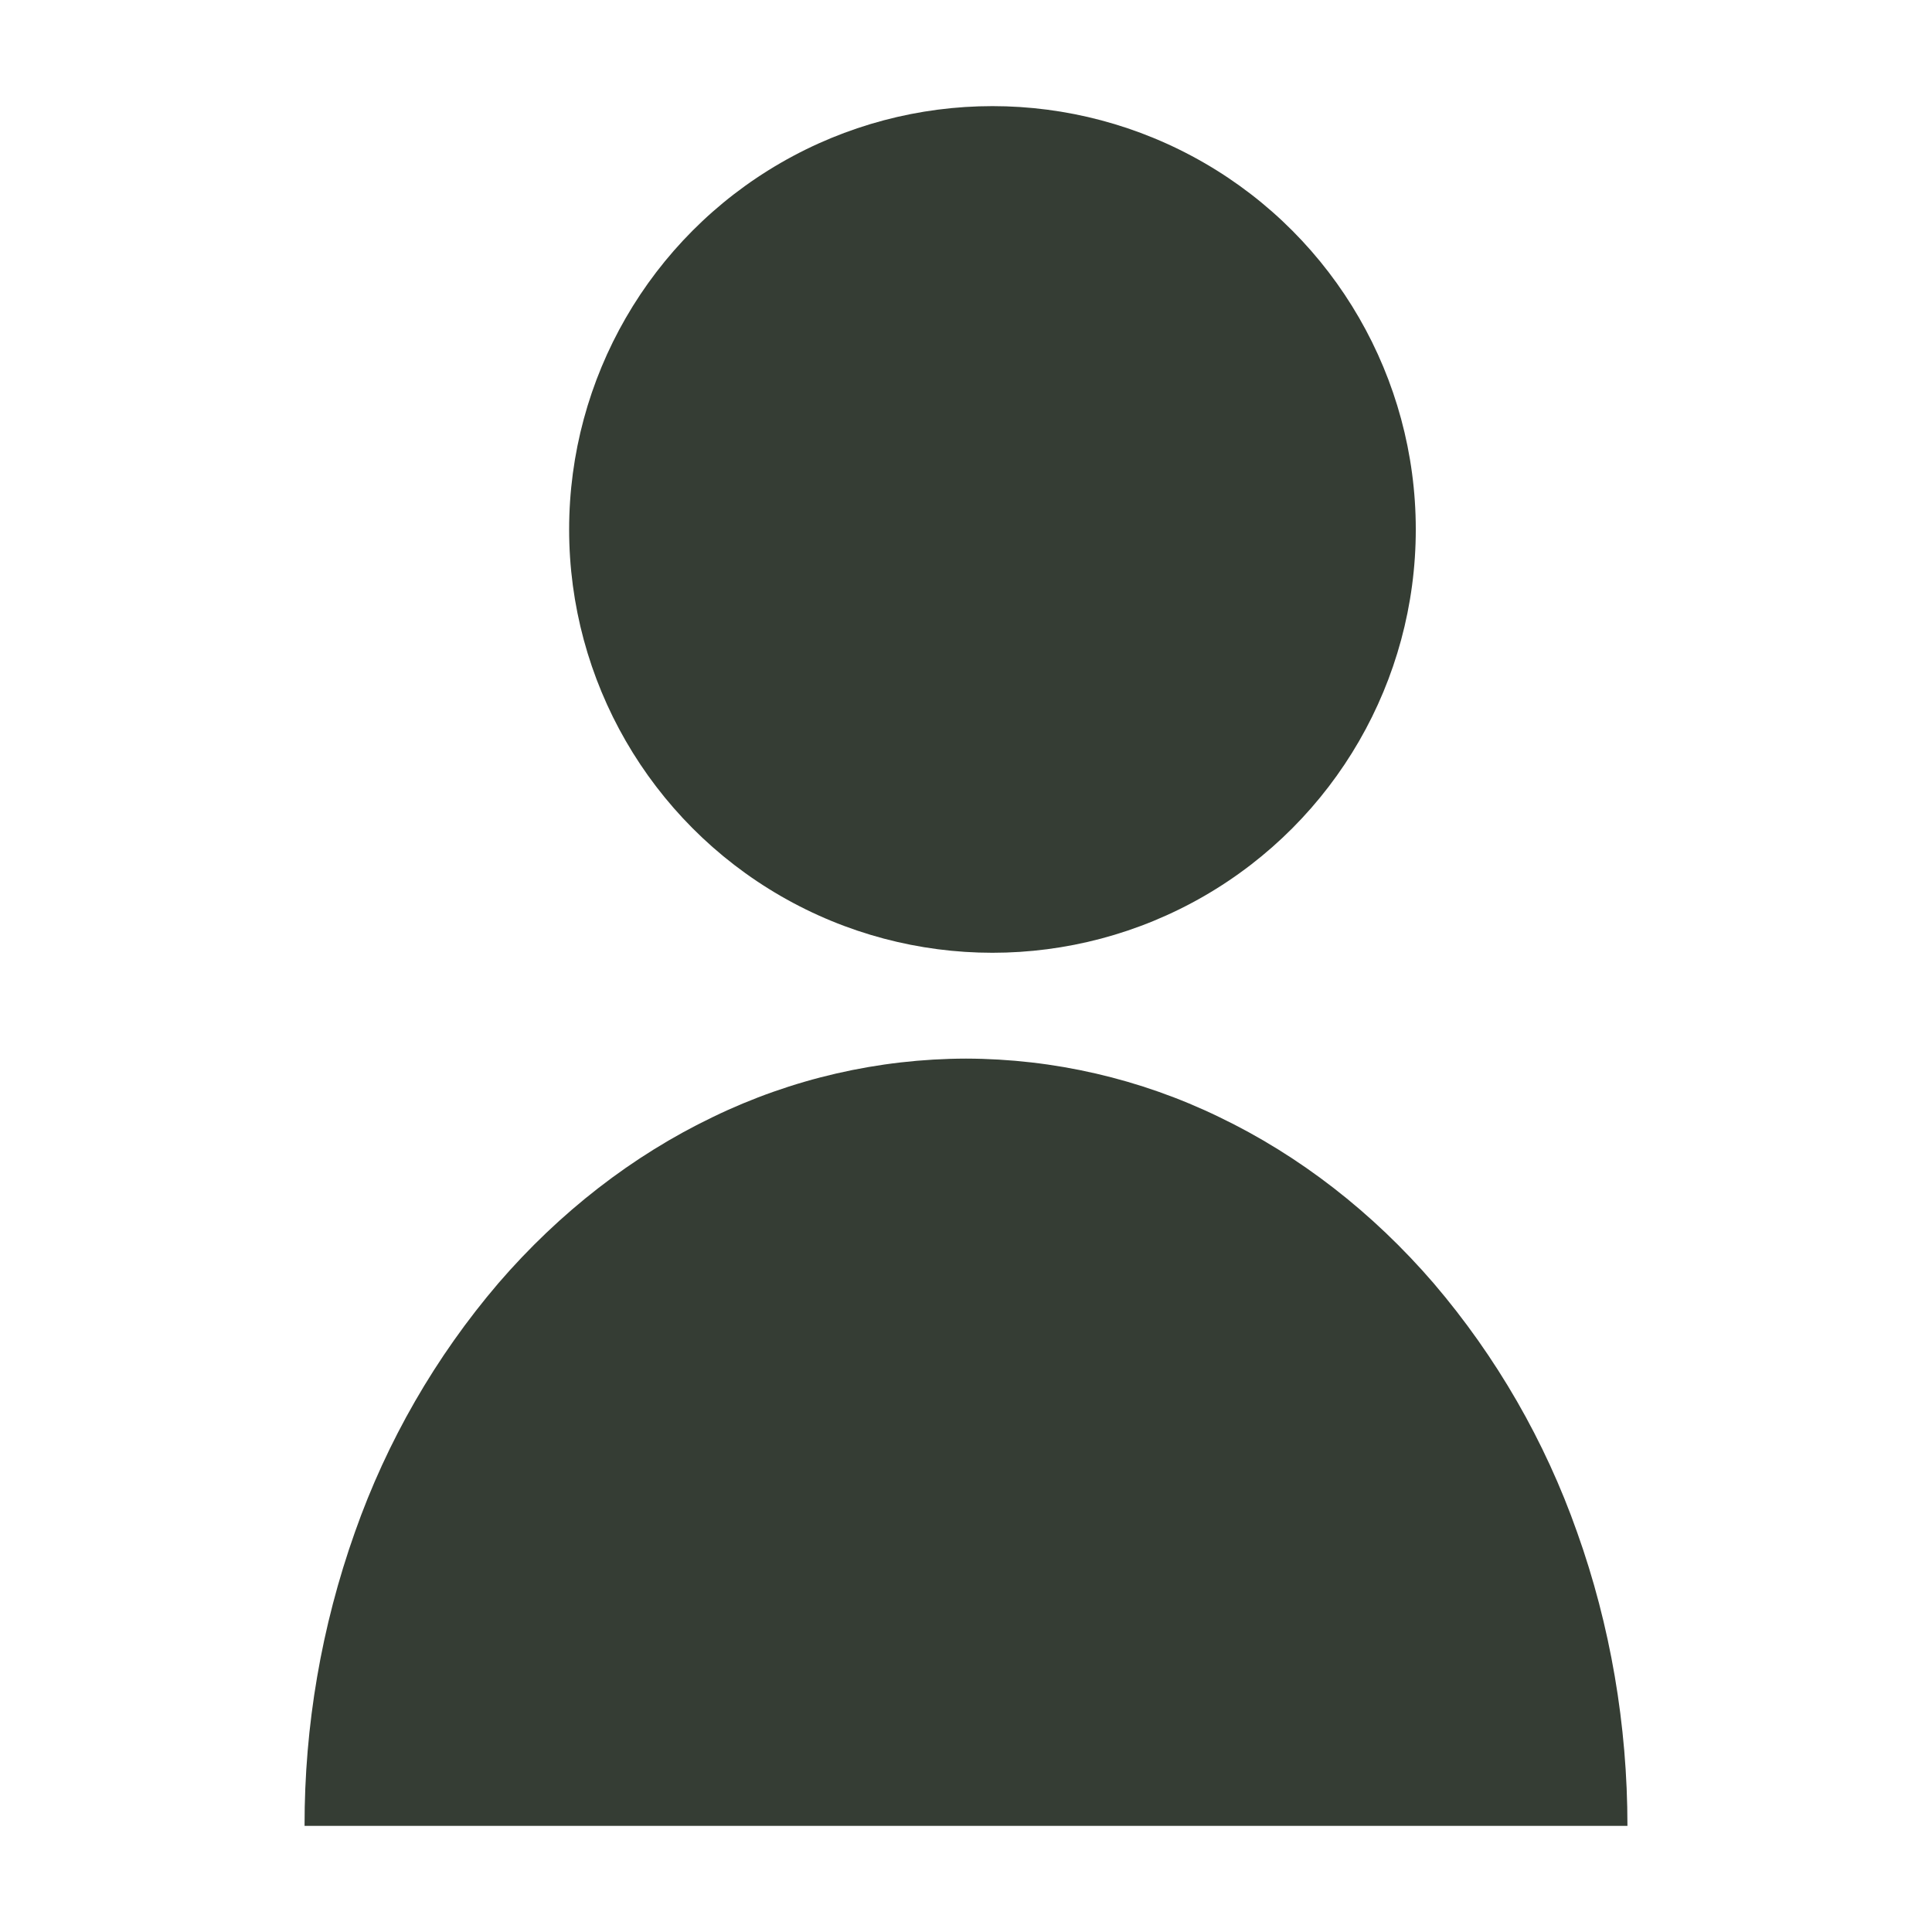 <?xml version="1.0" encoding="UTF-8" standalone="no" ?>
<!DOCTYPE svg PUBLIC "-//W3C//DTD SVG 1.1//EN" "http://www.w3.org/Graphics/SVG/1.1/DTD/svg11.dtd">
<svg xmlns="http://www.w3.org/2000/svg" xmlns:xlink="http://www.w3.org/1999/xlink" version="1.1" width="1080" height="1080" viewBox="0 0 1080 1080" xml:space="preserve">
<desc>Created with Fabric.js 5.2.4</desc>
<defs>
</defs>
<rect x="0" y="0" width="100%" height="100%" fill="transparent"></rect>
<g transform="matrix(1 0 0 1 540 540)" id="99d52b0a-09eb-4a63-897a-fc606692045c"  >
<rect style="stroke: none; stroke-width: 1; stroke-dasharray: none; stroke-linecap: butt; stroke-dashoffset: 0; stroke-linejoin: miter; stroke-miterlimit: 4; fill: rgb(255,255,255); fill-rule: nonzero; opacity: 1; visibility: hidden;" vector-effect="non-scaling-stroke"  x="-540" y="-540" rx="0" ry="0" width="1080" height="1080" />
</g>
<g transform="matrix(1 0 0 1 540 540)" id="6a599b94-3207-49b0-8fa8-5bd6fa32ec3d"  >
</g>
<g transform="matrix(29.58 0 0 29.58 540 540)"  >
<g style="" vector-effect="non-scaling-stroke"   >
		<g transform="matrix(1 0 0 1 0.5 -8.25)"  >
<circle style="stroke: none; stroke-width: 1; stroke-dasharray: none; stroke-linecap: butt; stroke-dashoffset: 0; stroke-linejoin: miter; stroke-miterlimit: 4; fill: rgb(53,61,52); fill-rule: nonzero; opacity: 1;" vector-effect="non-scaling-stroke"  cx="0" cy="0" r="8" />
</g>
		<g transform="matrix(1 0 0 1 0 9)"  >
<path style="stroke: none; stroke-width: 1; stroke-dasharray: none; stroke-linecap: butt; stroke-dashoffset: 0; stroke-linejoin: miter; stroke-miterlimit: 4; fill: rgb(53,61,52); fill-rule: nonzero; opacity: 1;" vector-effect="non-scaling-stroke"  transform=" translate(-12.5, -25.25)" d="M 25 32.5 C 25 30.596 24.677 28.71 24.049 26.951 C 23.443 25.23 22.524 23.635 21.339 22.247 C 20.179 20.901 18.8 19.832 17.284 19.104 C 15.793 18.381 14.157 18.004 12.5 18 C 10.843 18.004 9.207 18.381 7.716 19.104 C 6.2 19.832 4.822 20.901 3.661 22.247 C 2.476 23.635 1.557 25.23 0.951 26.951 C 0.319 28.733 -0.003 30.61 0 32.5 L 25 32.5 Z" stroke-linecap="round" />
</g>
</g>
</g>
</svg>